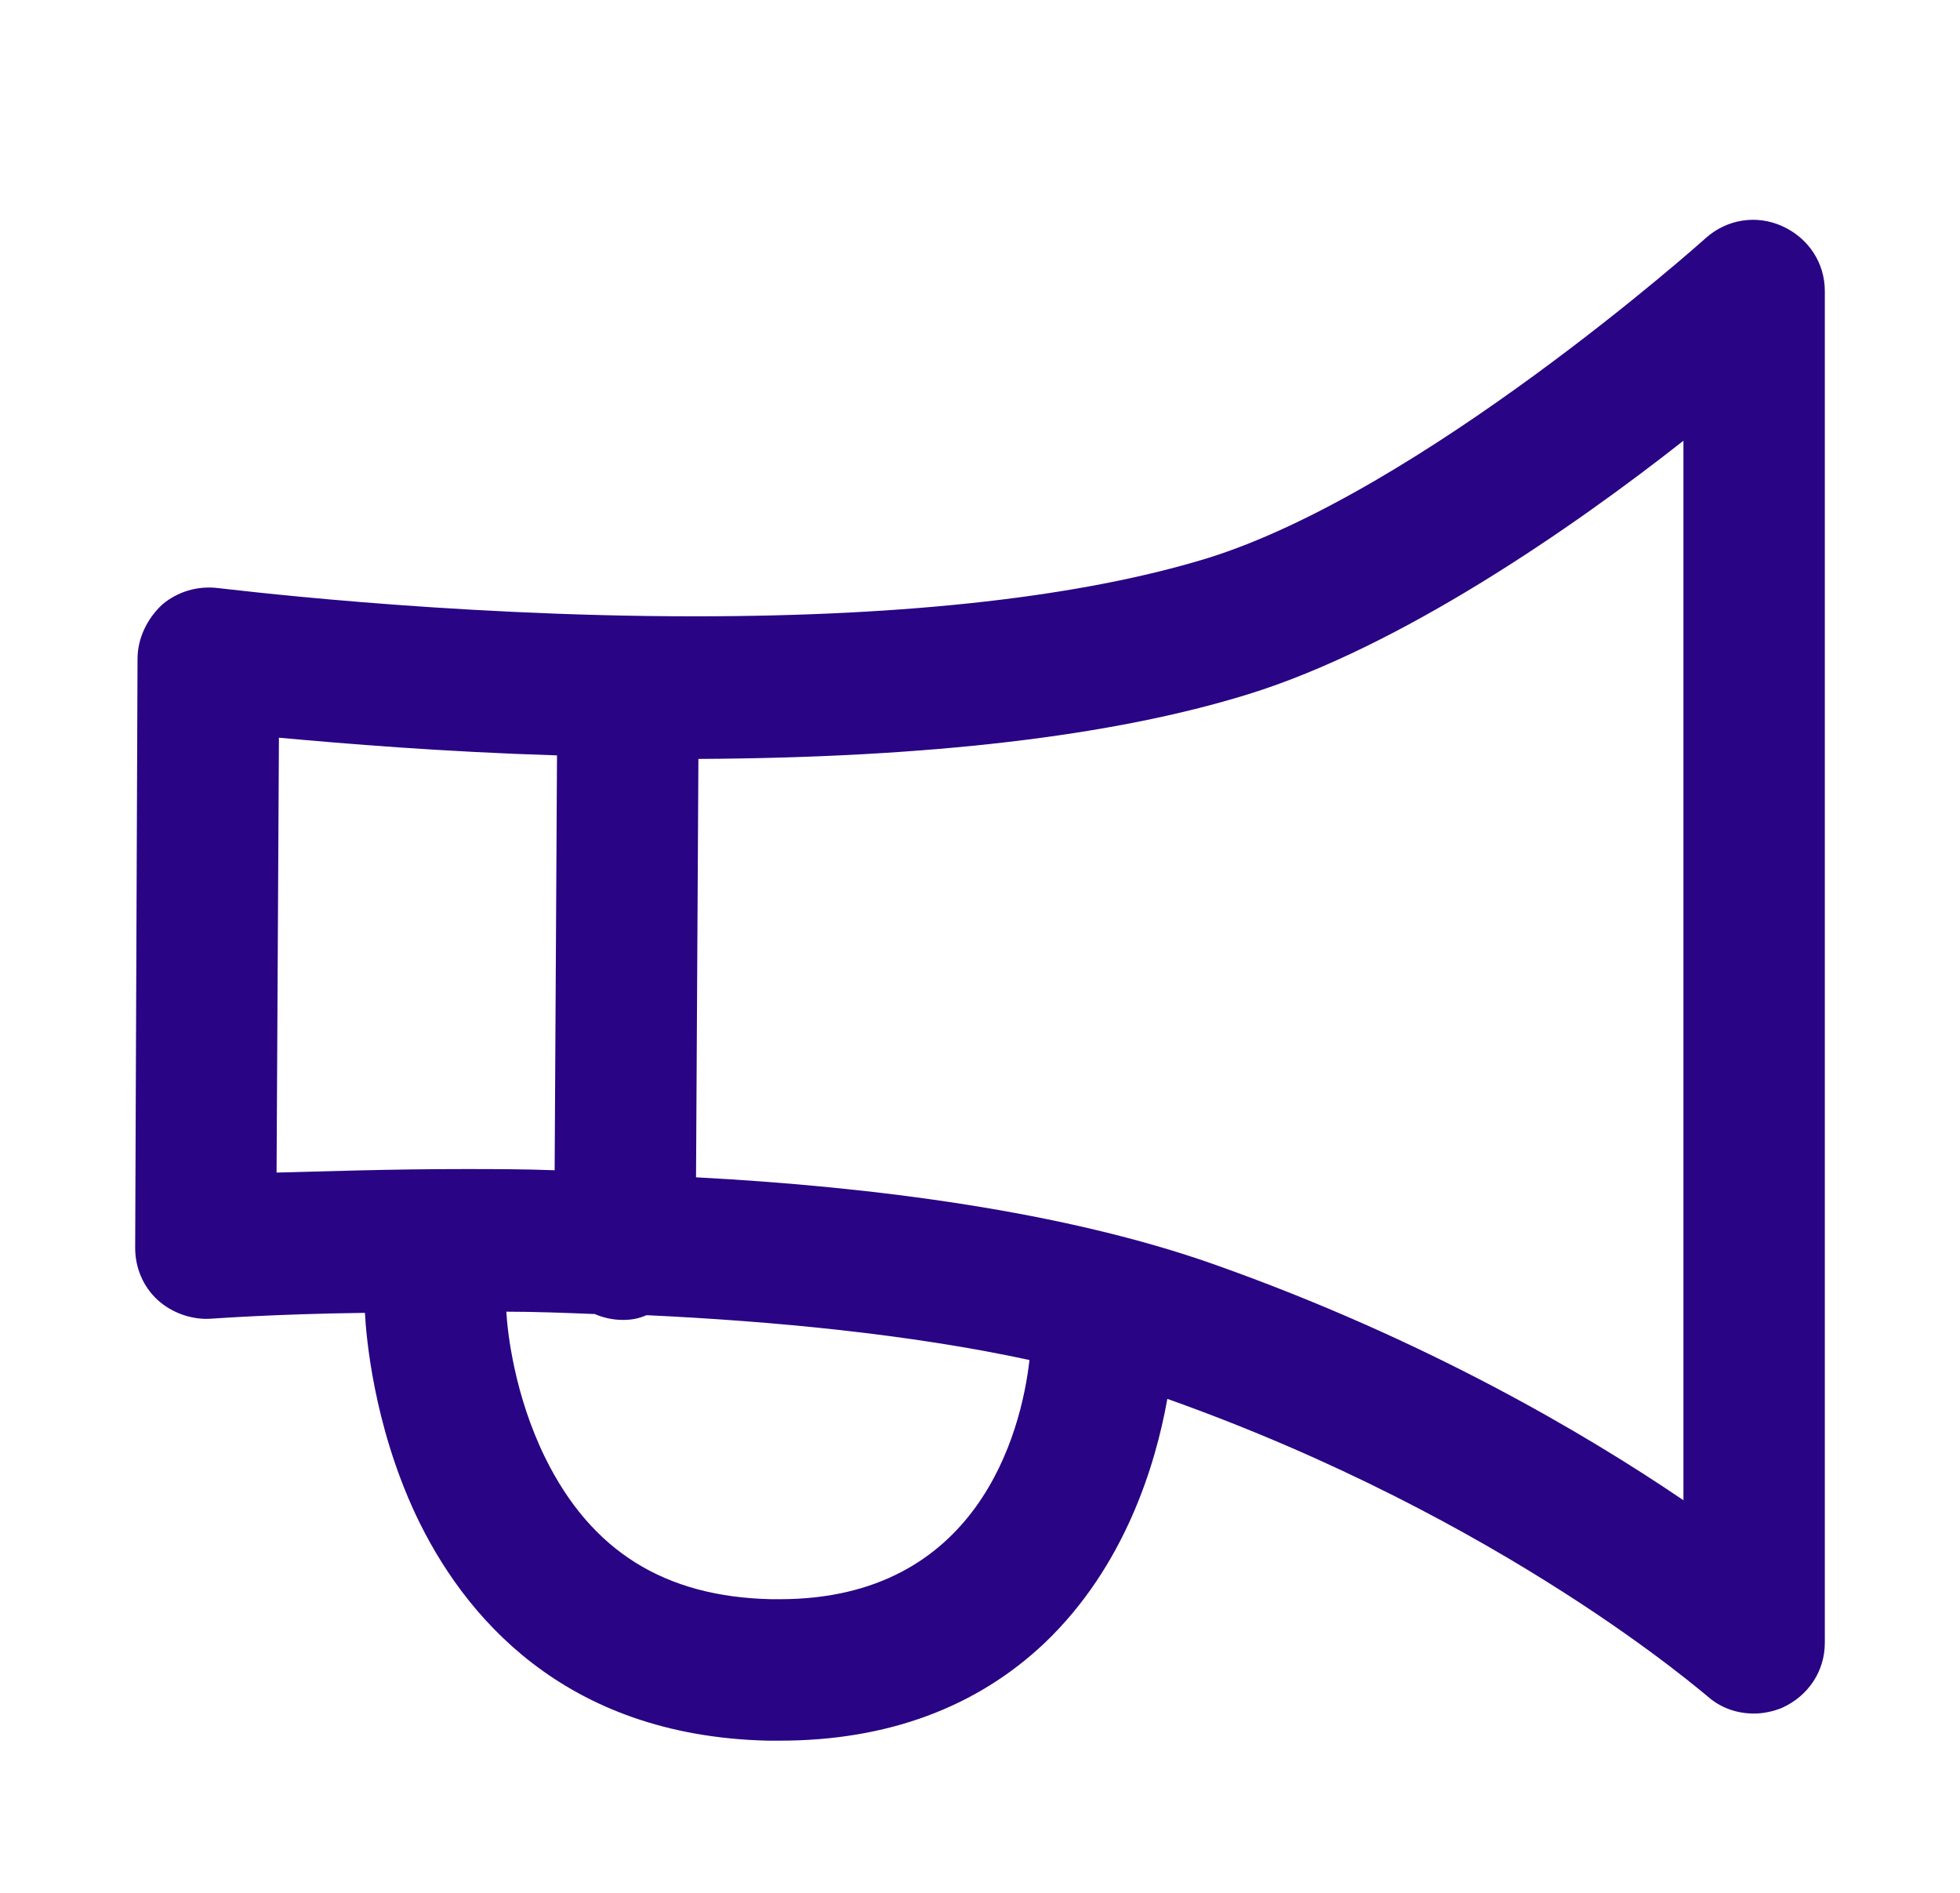 <svg width="58" height="56" viewBox="0 0 58 56" fill="none" xmlns="http://www.w3.org/2000/svg">
<g filter="url(#filter0_d_48_64)">
<path d="M4.07 15.489L4 32.923C4 33.516 4.244 34.074 4.662 34.457C5.081 34.841 5.674 35.05 6.231 35.015C6.266 35.015 8.045 34.876 10.799 34.841C10.834 35.503 11.043 38.118 12.298 40.803C13.693 43.767 16.657 47.358 22.724 47.498C22.828 47.498 22.968 47.498 23.073 47.498C26.245 47.498 28.895 46.521 30.918 44.603C33.289 42.337 34.195 39.339 34.544 37.386C44.551 40.942 50.444 46.138 50.513 46.172C50.897 46.521 51.385 46.696 51.908 46.696C52.187 46.696 52.501 46.626 52.745 46.521C53.512 46.172 54 45.44 54 44.603V4.61C54 3.774 53.512 3.041 52.745 2.693C51.978 2.344 51.106 2.484 50.478 3.041C50.409 3.111 42.04 10.573 35.695 12.525C32.033 13.641 26.943 14.234 20.562 14.234C13.066 14.234 6.51 13.397 6.441 13.397C5.848 13.327 5.255 13.502 4.802 13.885C4.349 14.304 4.07 14.896 4.07 15.489ZM23.073 43.313C23.003 43.313 22.898 43.313 22.828 43.313C19.656 43.244 17.494 41.884 16.134 39.129C15.227 37.281 15.018 35.433 14.983 34.806C15.82 34.806 16.727 34.841 17.598 34.876C17.842 34.98 18.121 35.05 18.435 35.05C18.679 35.05 18.888 35.015 19.133 34.91C22.863 35.085 26.908 35.468 30.464 36.236C30.22 38.397 28.93 43.313 23.073 43.313ZM36.95 16.535C41.448 15.14 46.538 11.619 49.816 9.039V40.385C46.887 38.397 42.145 35.608 35.939 33.411C31.511 31.842 25.862 31.11 20.597 30.831L20.667 18.453C27.431 18.418 32.905 17.79 36.95 16.535ZM8.254 17.825C10.171 18 13.1 18.244 16.483 18.348L16.413 30.622C15.471 30.587 14.565 30.587 13.728 30.587C11.497 30.587 9.579 30.657 8.184 30.691L8.254 17.825Z" fill="#290484"/>
</g>
<defs>
<filter id="filter0_d_48_64" x="0" y="0" width="58" height="58" filterUnits="userSpaceOnUse" color-interpolation-filters="sRGB">
<feFlood flood-opacity="0" result="BackgroundImageFix"/>
<feColorMatrix in="SourceAlpha" type="matrix" values="0 0 0 0 0 0 0 0 0 0 0 0 0 0 0 0 0 0 127 0" result="hardAlpha"/>
<feOffset dy="4"/>
<feGaussianBlur stdDeviation="2"/>
<feComposite in2="hardAlpha" operator="out"/>
<feColorMatrix type="matrix" values="0 0 0 0 0 0 0 0 0 0 0 0 0 0 0 0 0 0 0.25 0"/>
<feBlend mode="normal" in2="BackgroundImageFix" result="effect1_dropShadow_48_64"/>
<feBlend mode="normal" in="SourceGraphic" in2="effect1_dropShadow_48_64" result="shape"/>
</filter>
</defs>
</svg>
